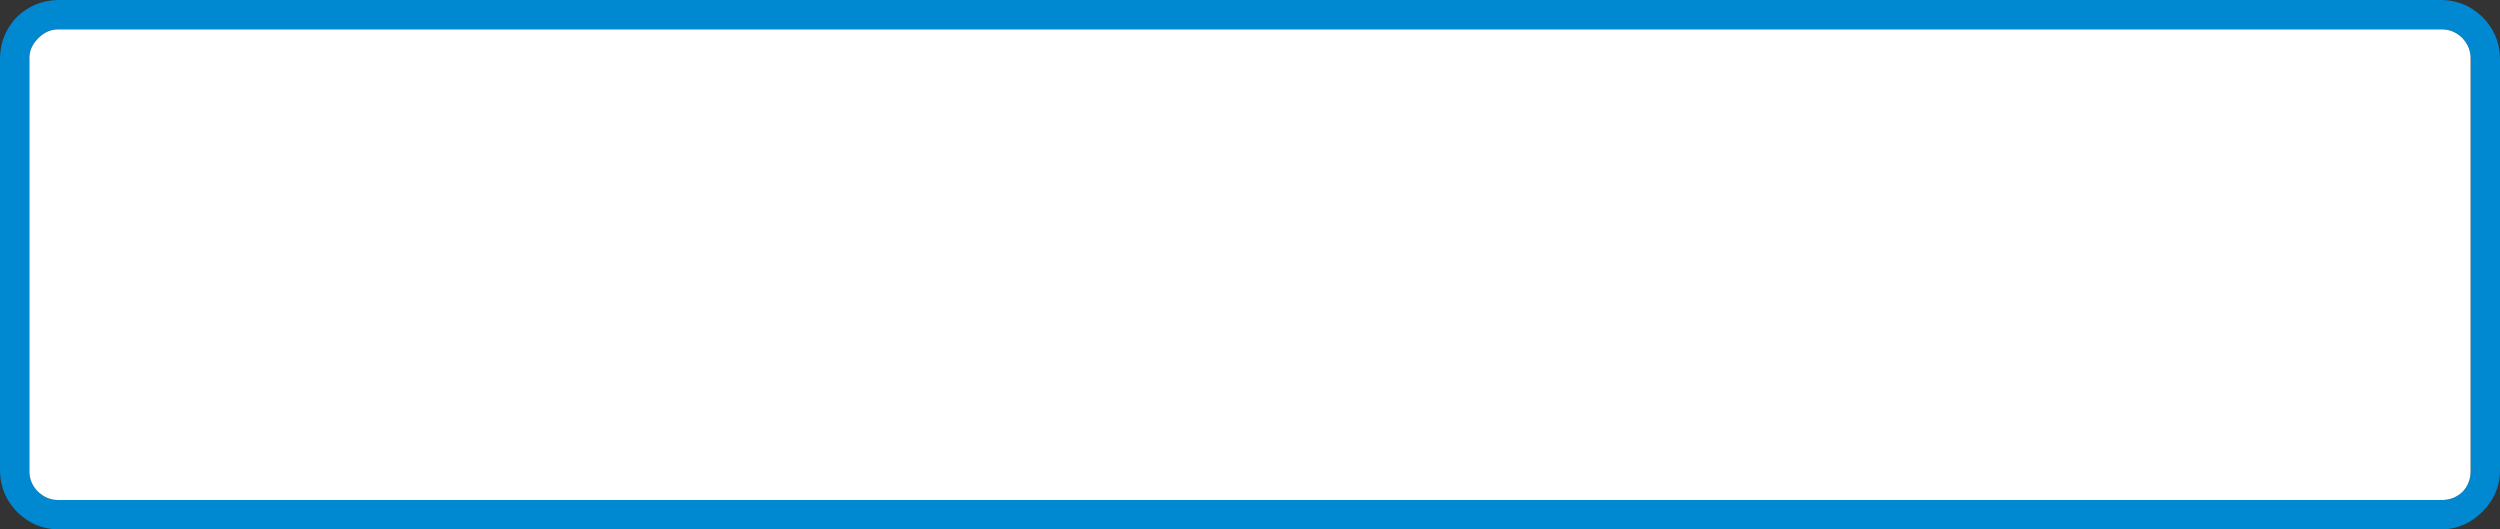 <?xml version="1.0" encoding="UTF-8" standalone="no"?>
<svg xmlns:ffdec="https://www.free-decompiler.com/flash" xmlns:xlink="http://www.w3.org/1999/xlink" ffdec:objectType="shape" height="36.0px" width="170.0px" xmlns="http://www.w3.org/2000/svg">
  <rect width="100%" height="100%" fill="#333333" stroke="none"/>
  <g transform="matrix(1.0, 0.0, 0.0, 1.0, -232.45, -34.0)">
    <path d="M399.9 36.6 Q399.3 36.0 398.5 36.0 L236.4 36.0 Q235.65 36.0 235.05 36.6 234.45 37.2 234.45 37.95 L234.45 66.05 Q234.45 66.85 235.05 67.45 235.65 68.0 236.4 68.0 L398.5 68.0 Q399.3 68.0 399.9 67.45 400.45 66.85 400.45 66.05 L400.45 37.95 Q400.45 37.2 399.9 36.6 M401.25 35.15 Q402.4 36.3 402.45 37.9 L402.45 66.1 Q402.4 67.65 401.25 68.8 400.1 69.95 398.55 70.0 L236.35 70.0 Q234.75 69.95 233.6 68.8 232.5 67.65 232.45 66.1 L232.45 37.9 Q232.5 36.3 233.6 35.15 234.75 34.05 236.35 34.0 L398.55 34.0 Q400.1 34.05 401.25 35.15" fill="#0088d0" fill-rule="evenodd" stroke="none"/>
    <path d="M399.9 36.6 Q400.45 37.2 400.45 37.95 L400.45 66.05 Q400.45 66.85 399.9 67.45 399.3 68.0 398.5 68.0 L236.4 68.0 Q235.65 68.0 235.05 67.45 234.45 66.85 234.45 66.05 L234.45 37.95 Q234.45 37.2 235.05 36.6 235.65 36.0 236.4 36.0 L398.5 36.0 Q399.3 36.0 399.9 36.6" fill="#ffffff" fill-rule="evenodd" stroke="none"/>
  </g>
</svg>
